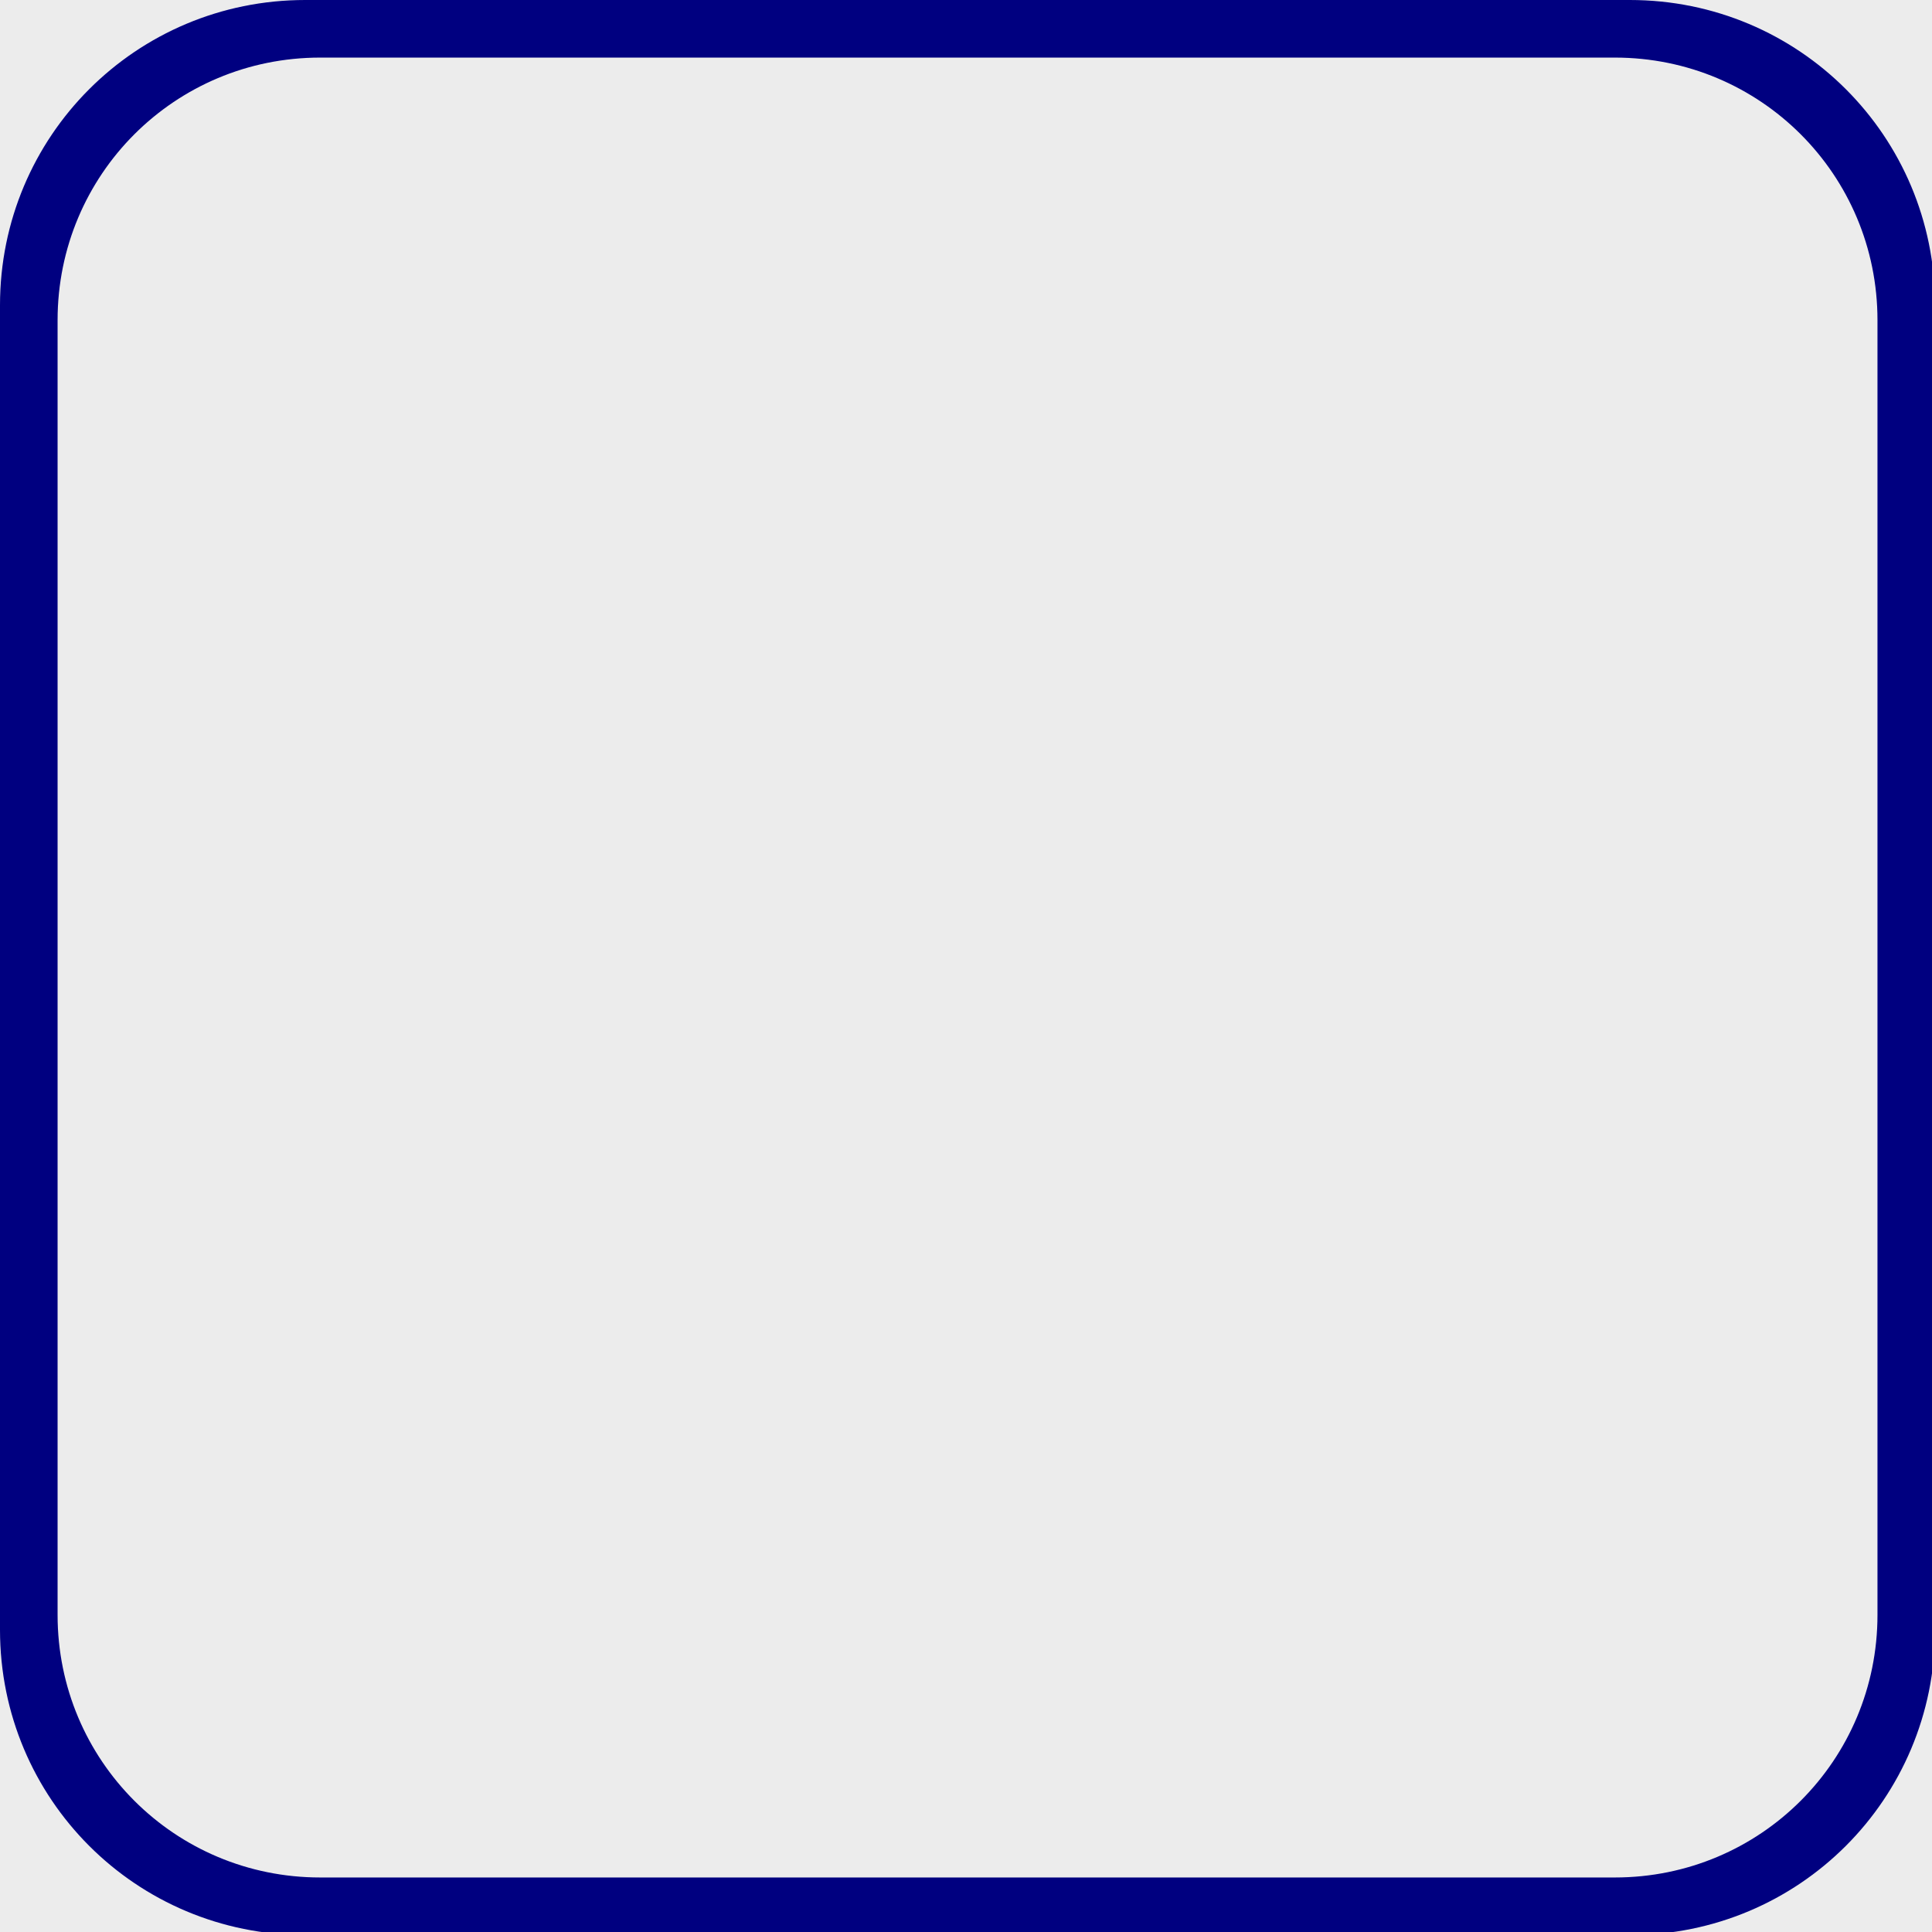 <?xml version="1.0" encoding="UTF-8" standalone="no"?>
<svg
   xmlns:dc="http://purl.org/dc/elements/1.1/"
   xmlns:cc="http://creativecommons.org/ns#"
   xmlns:rdf="http://www.w3.org/1999/02/22-rdf-syntax-ns#"
   xmlns:svg="http://www.w3.org/2000/svg"
   xmlns="http://www.w3.org/2000/svg"
   xmlns:xlink="http://www.w3.org/1999/xlink"
   xmlns:sodipodi="http://sodipodi.sourceforge.net/DTD/sodipodi-0.dtd"
   xmlns:inkscape="http://www.inkscape.org/namespaces/inkscape"
   sodipodi:docname="casilla.svg"
   inkscape:version="1.0 (4035a4fb49, 2020-05-01)"
   inkscape:export-ydpi="76.800003"
   inkscape:export-xdpi="76.800003"
   inkscape:export-filename="E:\Users\Martin\Documents\GitHub\ScrabbleAR\imagenes\casillaP.png"
   id="svg8"
   version="1.1"
   viewBox="0 0 13.229 13.229"
   height="50"
   width="50">
  <defs
     id="defs2">
    <linearGradient
       inkscape:collect="always"
       xlink:href="#linearGradient883"
       id="linearGradient885"
       x1="1.772"
       y1="13.513"
       x2="13.465"
       y2="2.717"
       gradientUnits="userSpaceOnUse" />
    <linearGradient
       inkscape:collect="always"
       id="linearGradient883">
      <stop
         style="stop-color:#fff4ca;stop-opacity:1"
         offset="0"
         id="stop879" />
      <stop
         id="stop887"
         offset="0.443"
         style="stop-color:#fff9e0;stop-opacity:1" />
      <stop
         style="stop-color:#fff4ca;stop-opacity:1"
         offset="1"
         id="stop881" />
    </linearGradient>
    <filter
       inkscape:collect="always"
       style="color-interpolation-filters:sRGB"
       id="filter1129"
       x="-0.016"
       width="1.032"
       y="-0.016"
       height="1.032">
      <feGaussianBlur
         inkscape:collect="always"
         stdDeviation="0.101"
         id="feGaussianBlur1131" />
    </filter>
  </defs>
  <sodipodi:namedview
     inkscape:window-maximized="1"
     inkscape:window-y="-8"
     inkscape:window-x="-8"
     inkscape:window-height="1017"
     inkscape:window-width="1920"
     inkscape:snap-page="true"
     units="px"
     showgrid="false"
     inkscape:document-rotation="0"
     inkscape:current-layer="layer1"
     inkscape:document-units="mm"
     inkscape:cy="16.136152"
     inkscape:cx="21.566797"
     inkscape:zoom="7.9195959"
     inkscape:pageshadow="2"
     inkscape:pageopacity="0.0"
     borderopacity="1.0"
     bordercolor="#666666"
     pagecolor="#ffffff"
     id="base" />
  <g
     id="layer1"
     inkscape:groupmode="layer"
     inkscape:label="Layer 1">
    <rect
       y="0"
       x="0"
       height="13.229"
       width="13.229"
       id="rect835"
       style="opacity:1;vector-effect:none;fill:#ececec;fill-opacity:1;fill-rule:nonzero;stroke:none;stroke-width:0.353;stroke-linecap:butt;stroke-linejoin:round;stroke-miterlimit:4;stroke-dasharray:none;stroke-dashoffset:0;stroke-opacity:1" />
    <path
       transform="scale(0.265)"
       d="M 7.887 0 C 3.517 0 0 3.517 0 7.887 L 0 42.113 C 5.9211895e-16 46.483 3.517 50 7.887 50 L 42.113 50 C 46.483 50 50 46.483 50 42.113 L 50 7.887 C 50 3.517 46.483 0 42.113 0 L 7.887 0 z M 8.273 1.488 L 41.727 1.488 C 45.486 1.488 48.512 4.514 48.512 8.273 L 48.512 41.727 C 48.512 45.486 45.486 48.512 41.727 48.512 L 8.273 48.512 C 4.514 48.512 1.488 45.486 1.488 41.727 L 1.488 8.273 C 1.488 4.514 4.514 1.488 8.273 1.488 z "
       style="opacity:1;vector-effect:none;fill:#000080;fill-opacity:1;fill-rule:nonzero;stroke:none;stroke-width:1.333;stroke-linecap:butt;stroke-linejoin:round;stroke-miterlimit:4;stroke-dasharray:none;stroke-dashoffset:0;stroke-opacity:1"
       id="rect835-2" />
  </g>
  <g
     style="display:inline"
     inkscape:label="Efectos"
     id="layer3"
     inkscape:groupmode="layer" />
</svg>
